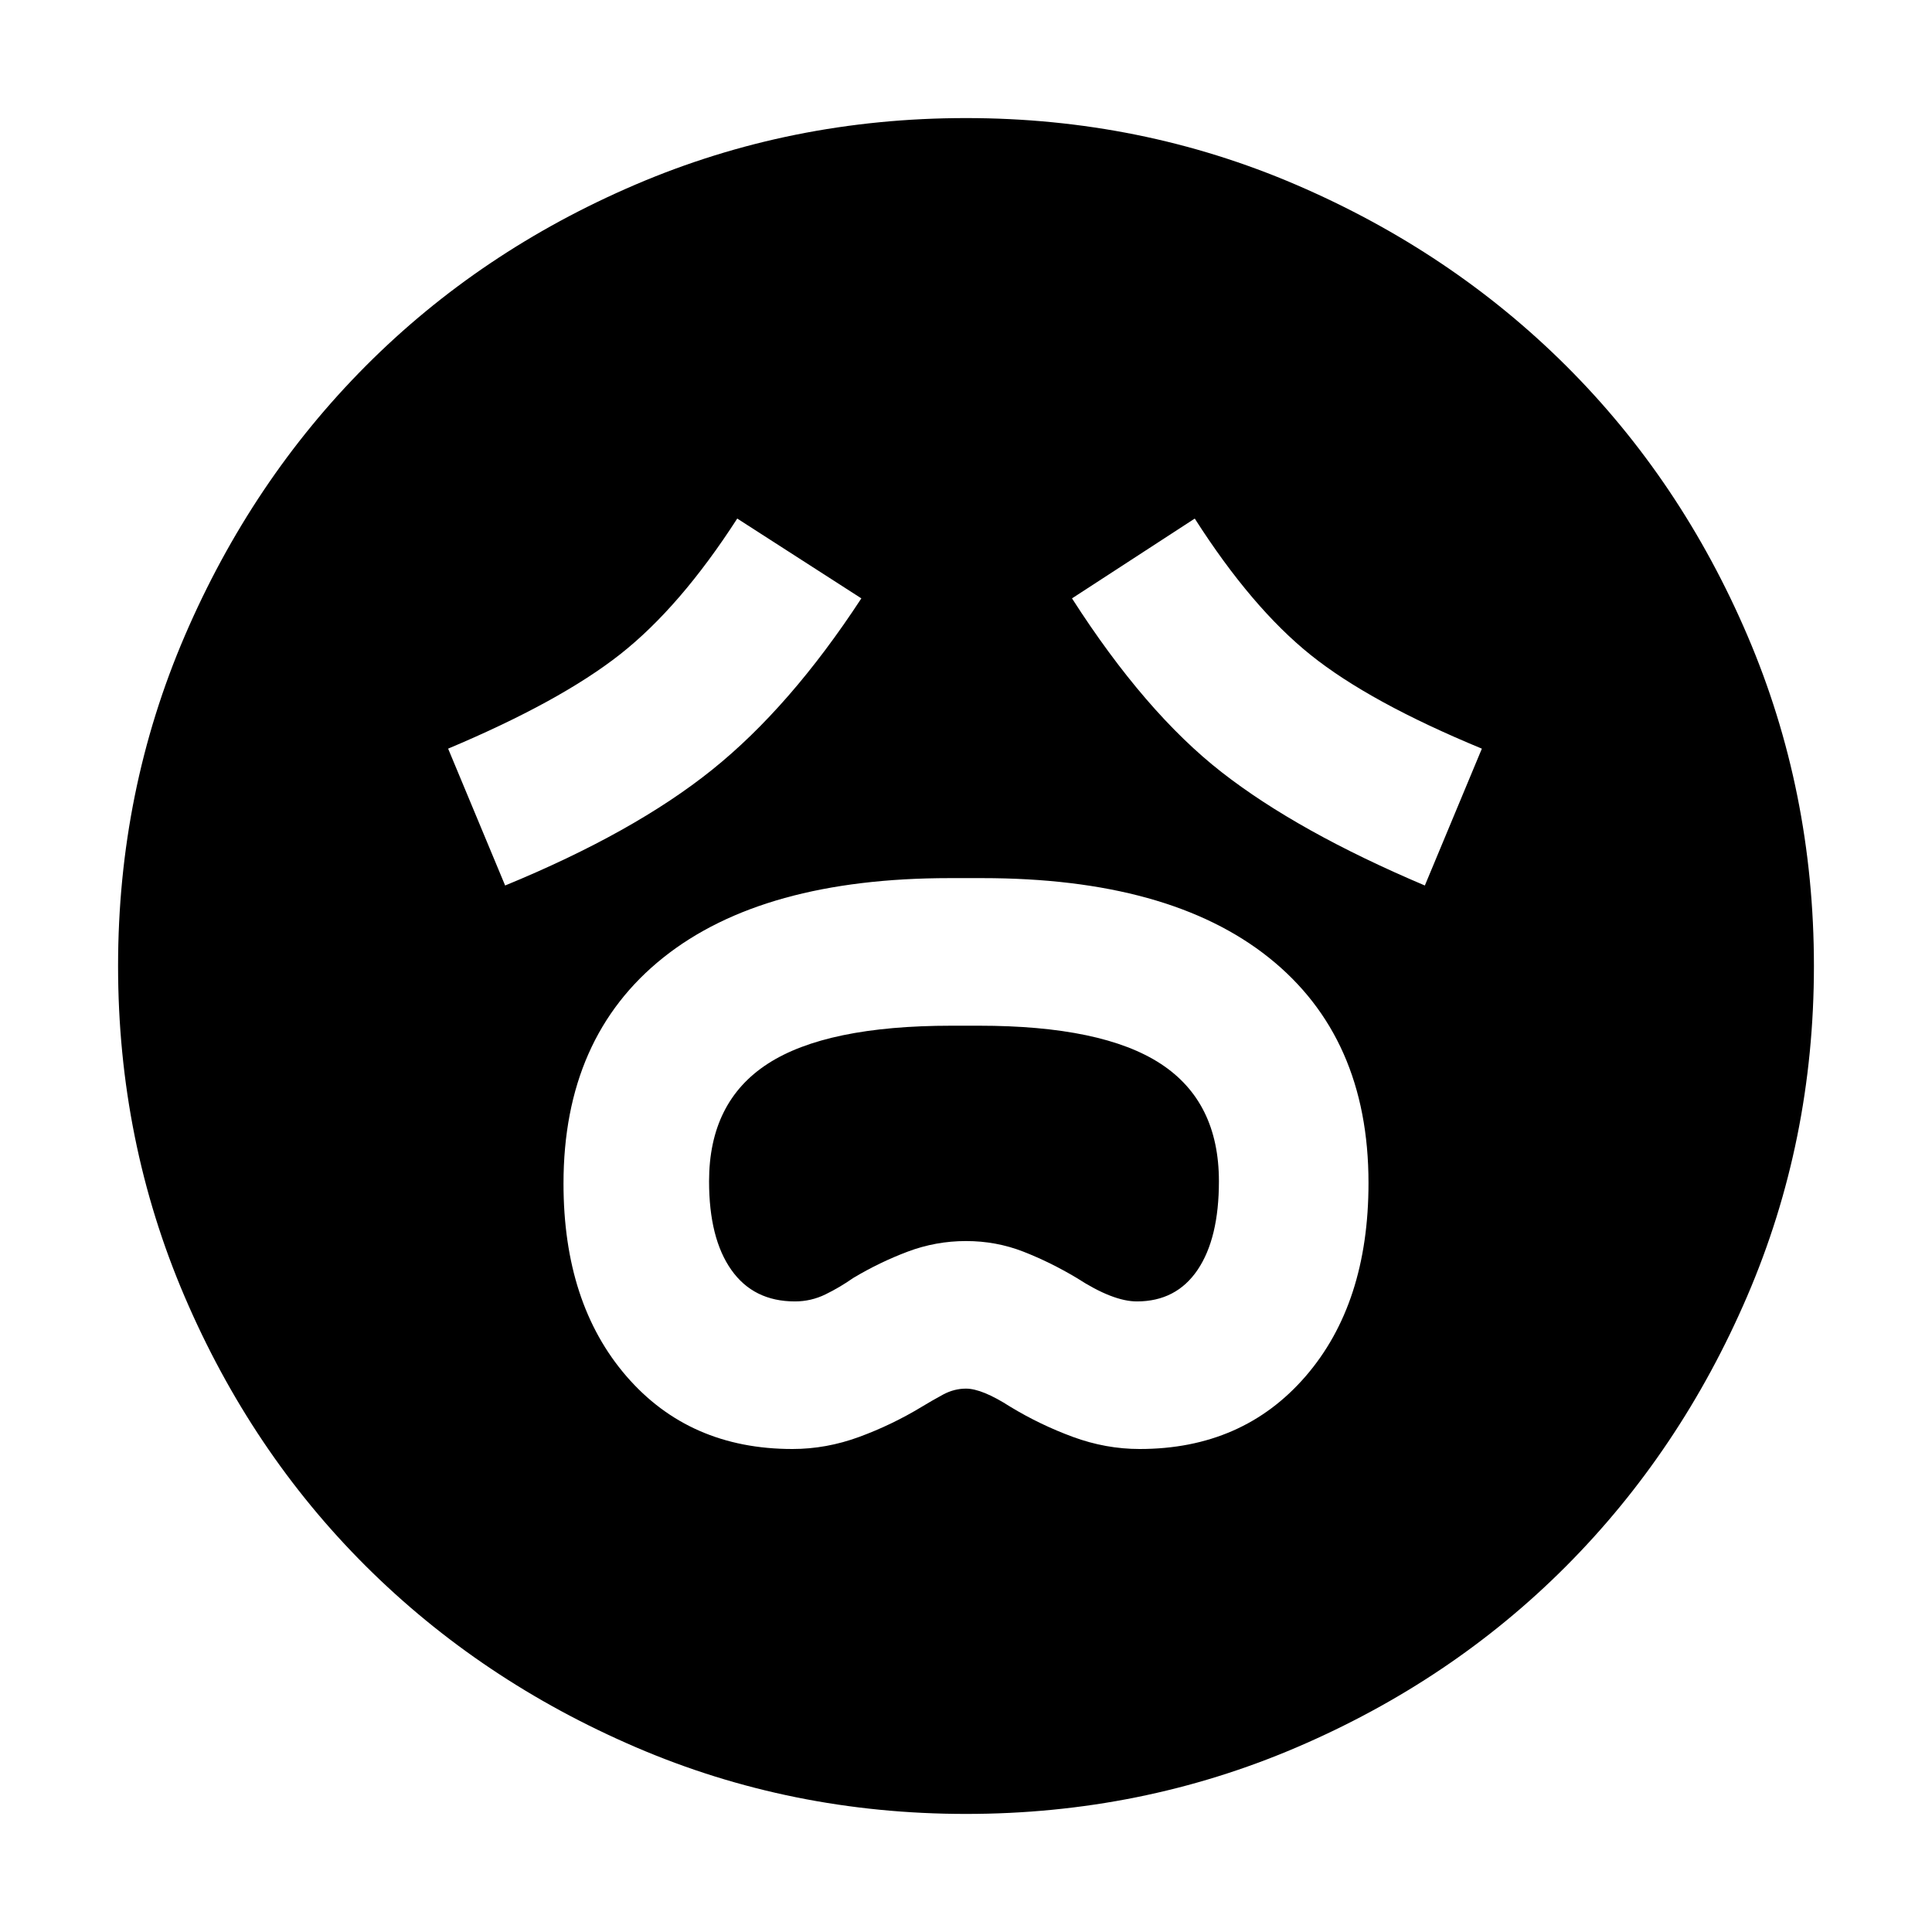 <svg xmlns="http://www.w3.org/2000/svg" height="40" viewBox="0 -960 960 960" width="40"><path d="M393.77-240q16.81 0 33.14-6 16.32-6 31.16-15 4.93-3 10.45-6 5.53-3 11.48-3 8 0 22 9 14.83 9 31.15 15t33.13 6q51.22 0 82.47-36.13T680-372.19q0-72.44-49.5-111.96Q581-523.67 488-523.67h-16q-93 0-142.5 39.56T280-371.88q0 59.55 31.26 95.71Q342.52-240 393.77-240Zm1.23-73.33q-20.55 0-31.61-15.67-11.06-15.67-11.06-44.02 0-39.51 29.17-58.41t91.24-18.9h13.69q61.33 0 90.28 18.9 28.96 18.9 28.96 58.41 0 28.35-10.6 44.02-10.6 15.67-30.17 15.67-11.9 0-29.9-11.67-13-7.78-26.5-13.06-13.5-5.27-28.5-5.27t-29 5.27q-14 5.28-27 13.06-6.67 4.67-13.83 8.17-7.17 3.5-15.17 3.5ZM251-520q64-26.33 102.83-57.49 38.84-31.16 74.17-85.18l-61.67-39.66q-28.36 43.98-58.17 67.44-29.81 23.46-85.49 46.89L251-520Zm457 0 28.33-68q-55.66-23-85-46.5Q622-658 593.67-702.33l-61 39.66Q569-606 607-576.33q38 29.66 101 56.33ZM480-58.67q-86.97 0-164.09-33.16-77.11-33.16-134.16-90-57.04-56.85-90.06-134.02Q58.67-393.03 58.67-480t33.16-164.09q33.16-77.11 90-134.16 56.85-57.04 134.02-90.06 77.18-33.02 164.15-33.02t164.09 33.16q77.11 33.16 134.16 90 57.04 56.85 90.06 134.02 33.02 77.18 33.02 164.15t-33.16 164.09q-33.16 77.11-90 134.16-56.85 57.04-134.02 90.06Q566.97-58.67 480-58.67Z"/></svg>